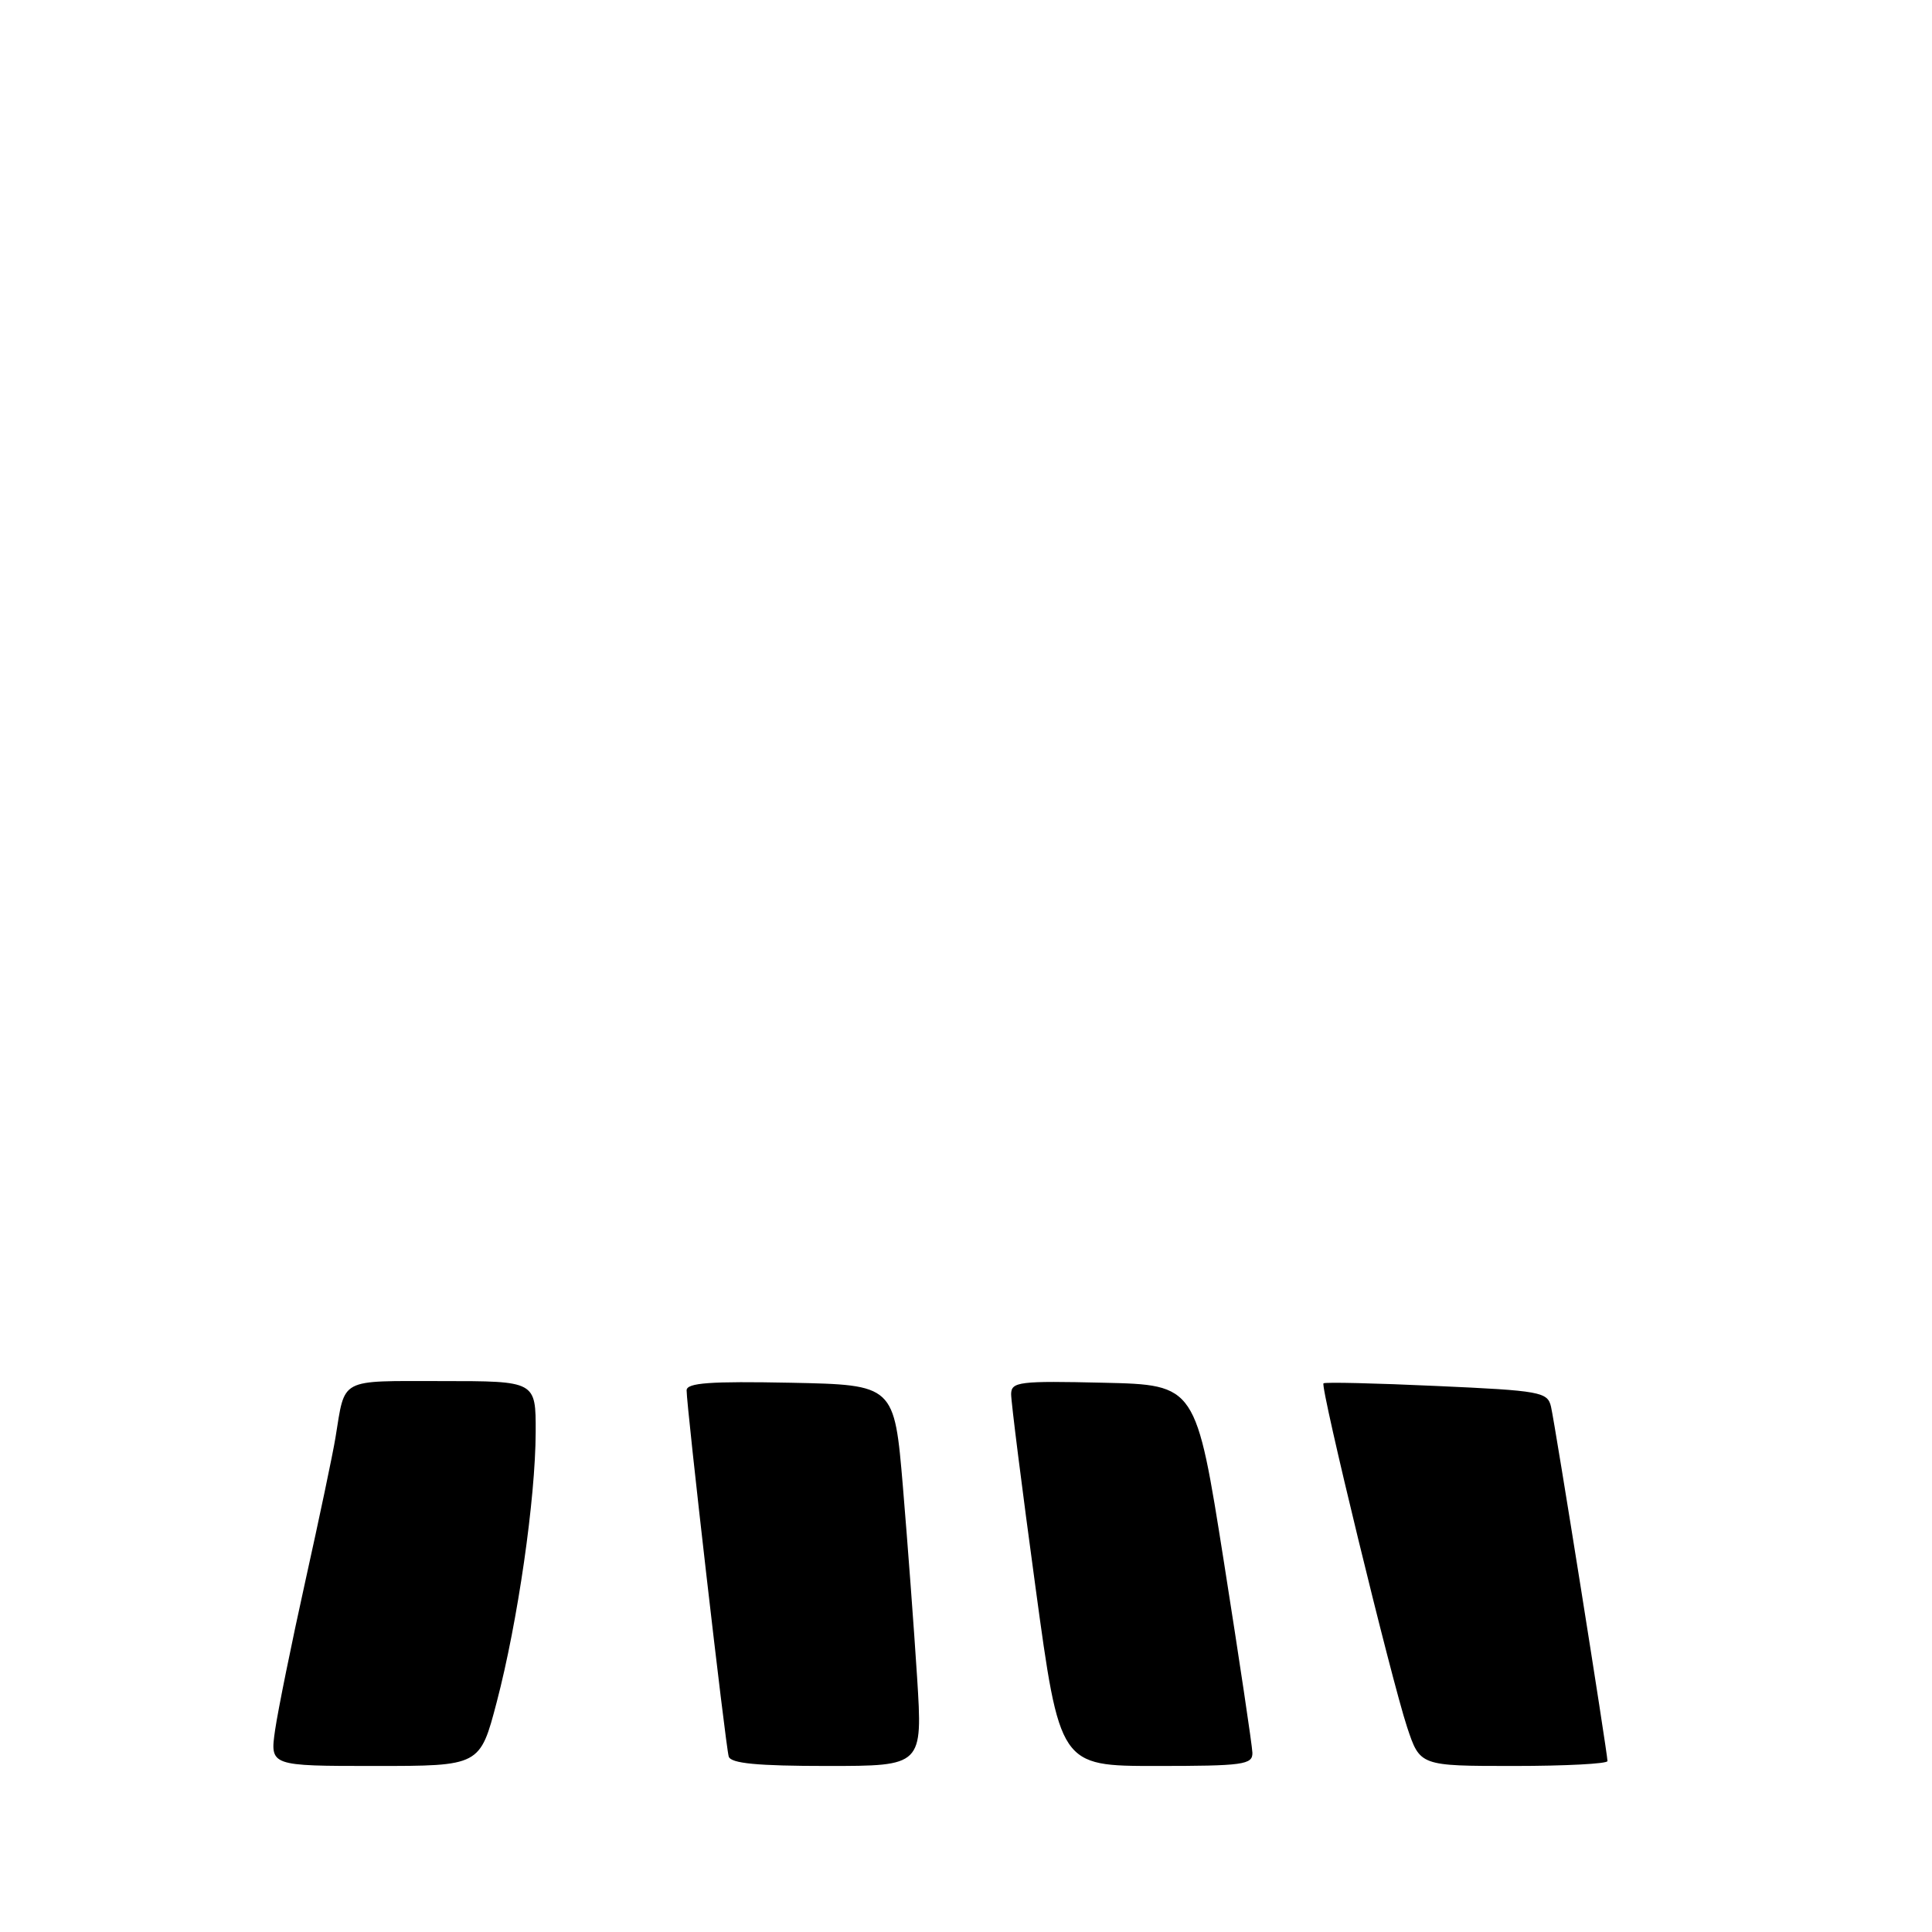 <?xml version="1.0" encoding="UTF-8" standalone="no"?>
<!DOCTYPE svg PUBLIC "-//W3C//DTD SVG 1.1//EN" "http://www.w3.org/Graphics/SVG/1.1/DTD/svg11.dtd" >
<svg xmlns="http://www.w3.org/2000/svg" xmlns:xlink="http://www.w3.org/1999/xlink" version="1.1" viewBox="0 0 256 256">
 <g >
 <path fill="currentColor"
d=" M 65.82 225.53 C 68.60 214.93 70.96 198.59 70.98 189.75 C 71.00 183.00 71.00 183.00 58.57 183.00 C 44.78 183.00 45.77 182.48 44.45 190.50 C 44.09 192.70 42.29 201.25 40.46 209.50 C 38.63 217.75 36.83 226.64 36.45 229.25 C 35.77 234.00 35.77 234.00 49.69 234.00 C 63.60 234.00 63.60 234.00 65.82 225.53 Z  M 121.52 222.25 C 121.11 215.79 120.26 204.43 119.64 197.00 C 118.50 183.50 118.50 183.50 104.75 183.22 C 94.12 183.01 91.00 183.23 90.98 184.22 C 90.96 186.28 96.14 231.38 96.56 232.75 C 96.83 233.66 100.34 234.00 109.60 234.00 C 122.26 234.00 122.26 234.00 121.52 222.25 Z  M 165.95 232.25 C 165.92 231.29 164.22 219.93 162.18 207.00 C 158.47 183.50 158.47 183.50 146.24 183.22 C 135.07 182.96 134.00 183.09 133.98 184.72 C 133.97 185.70 135.42 197.19 137.20 210.25 C 140.43 234.00 140.43 234.00 153.21 234.00 C 164.74 234.00 165.99 233.83 165.95 232.25 Z  M 213.00 233.35 C 213.00 232.32 206.06 188.74 205.52 186.41 C 205.07 184.44 204.17 184.27 190.36 183.65 C 182.29 183.28 175.54 183.12 175.37 183.30 C 174.92 183.75 184.37 222.58 186.45 228.86 C 188.16 234.00 188.16 234.00 200.58 234.00 C 207.41 234.00 213.00 233.71 213.00 233.35 Z "/>
</g>
</svg>